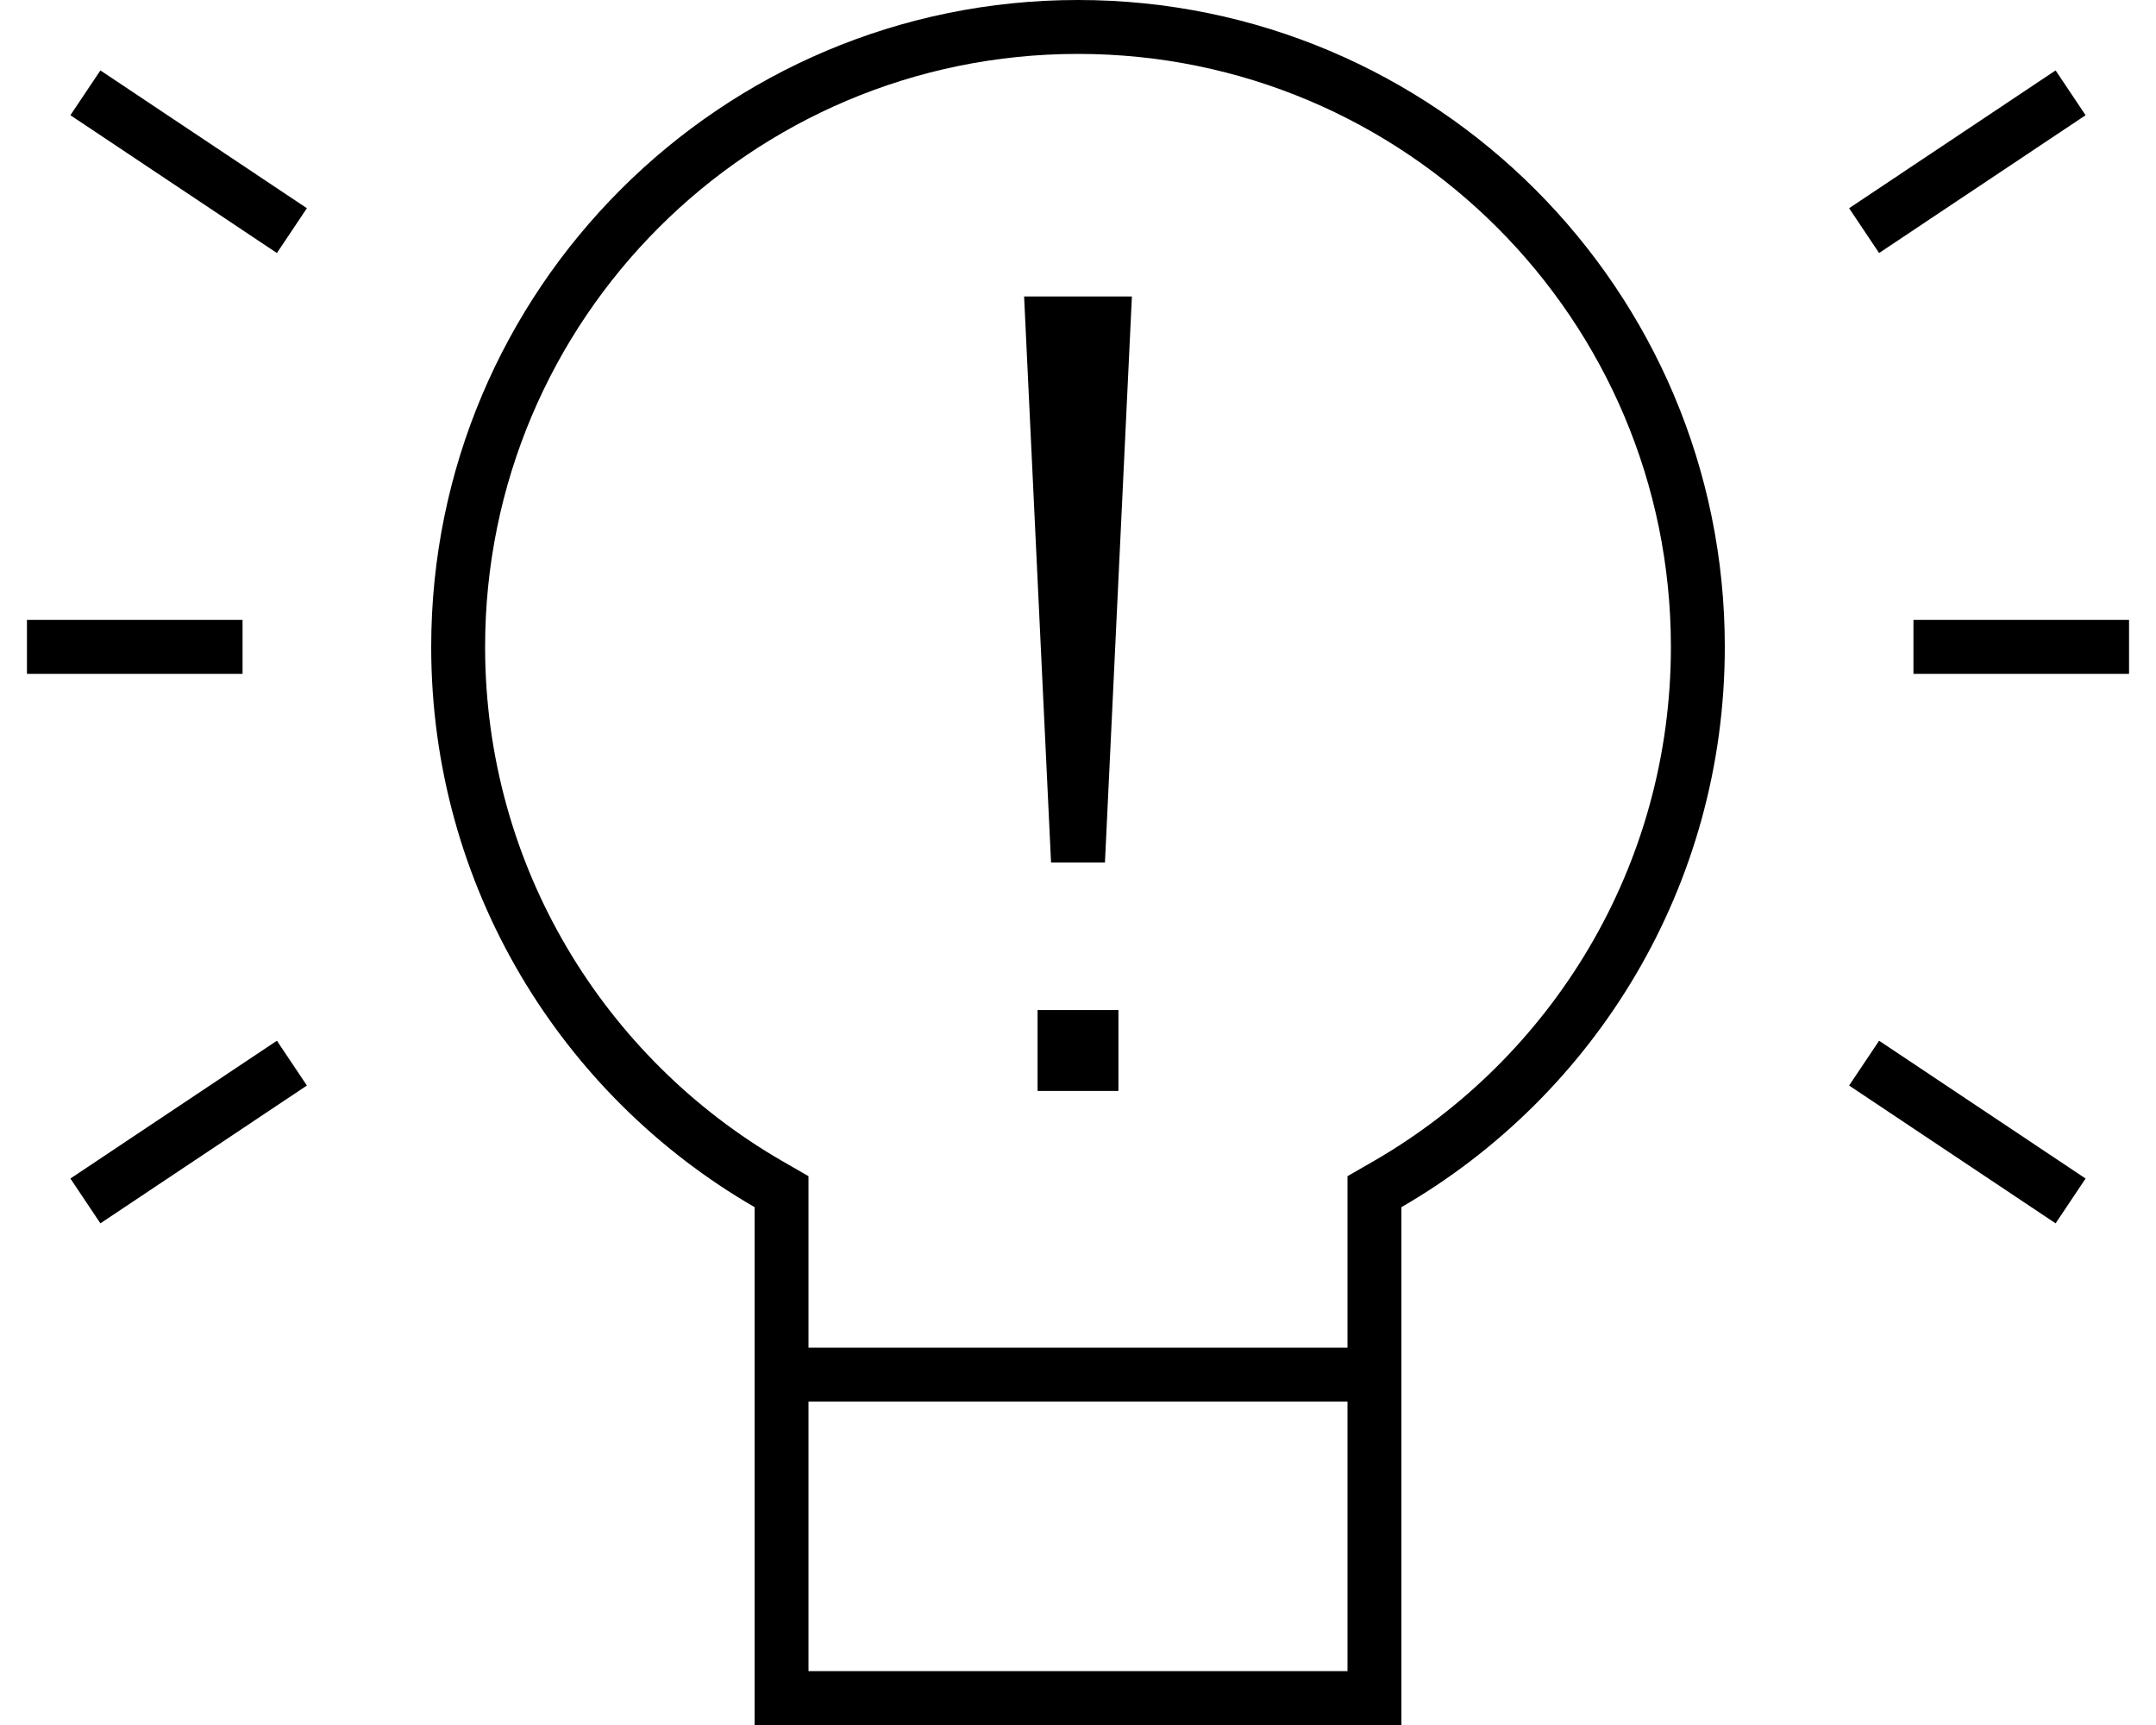<svg xmlns="http://www.w3.org/2000/svg" viewBox="0 0 640 512"><!--! Font Awesome Pro 7.1.0 by @fontawesome - https://fontawesome.com License - https://fontawesome.com/license (Commercial License) Copyright 2025 Fonticons, Inc. --><path fill="currentColor" d="M320 0c106 0 192 86 192 192 0 71.1-38.6 133.1-96 166.3l0 153.7-192 0 0-153.7C166.6 325.1 128 263.1 128 192 128 86 214 0 320 0zM240 496l160 0 0-80-160 0 0 80zM320 16c-97.2 0-176 78.8-176 176 0 65.1 35.4 122 88 152.5l8 4.6 0 50.9 160 0 0-50.9 8-4.6c52.6-30.5 88-87.3 88-152.5 0-97.2-78.8-176-176-176zM91.1 322.2l-61.3 40.9-8.9-13.3 61.3-40.9 8.9 13.3zm528 27.6l-8.9 13.3-61.3-40.9 8.9-13.3 61.3 40.9zM332 323.8l-24 0 0-24 24 0 0 24zM328 256l-16 0-8-168 32 0-8 168zM72 200l-64 0 0-16 64 0 0 16zm560 0l-64 0 0-16 64 0 0 16zM91.1 61.8l-8.9 13.3-61.3-40.9 8.9-13.3 61.3 40.9zm528-27.6l-61.3 40.9-8.9-13.3 61.3-40.9 8.9 13.3z"/></svg>